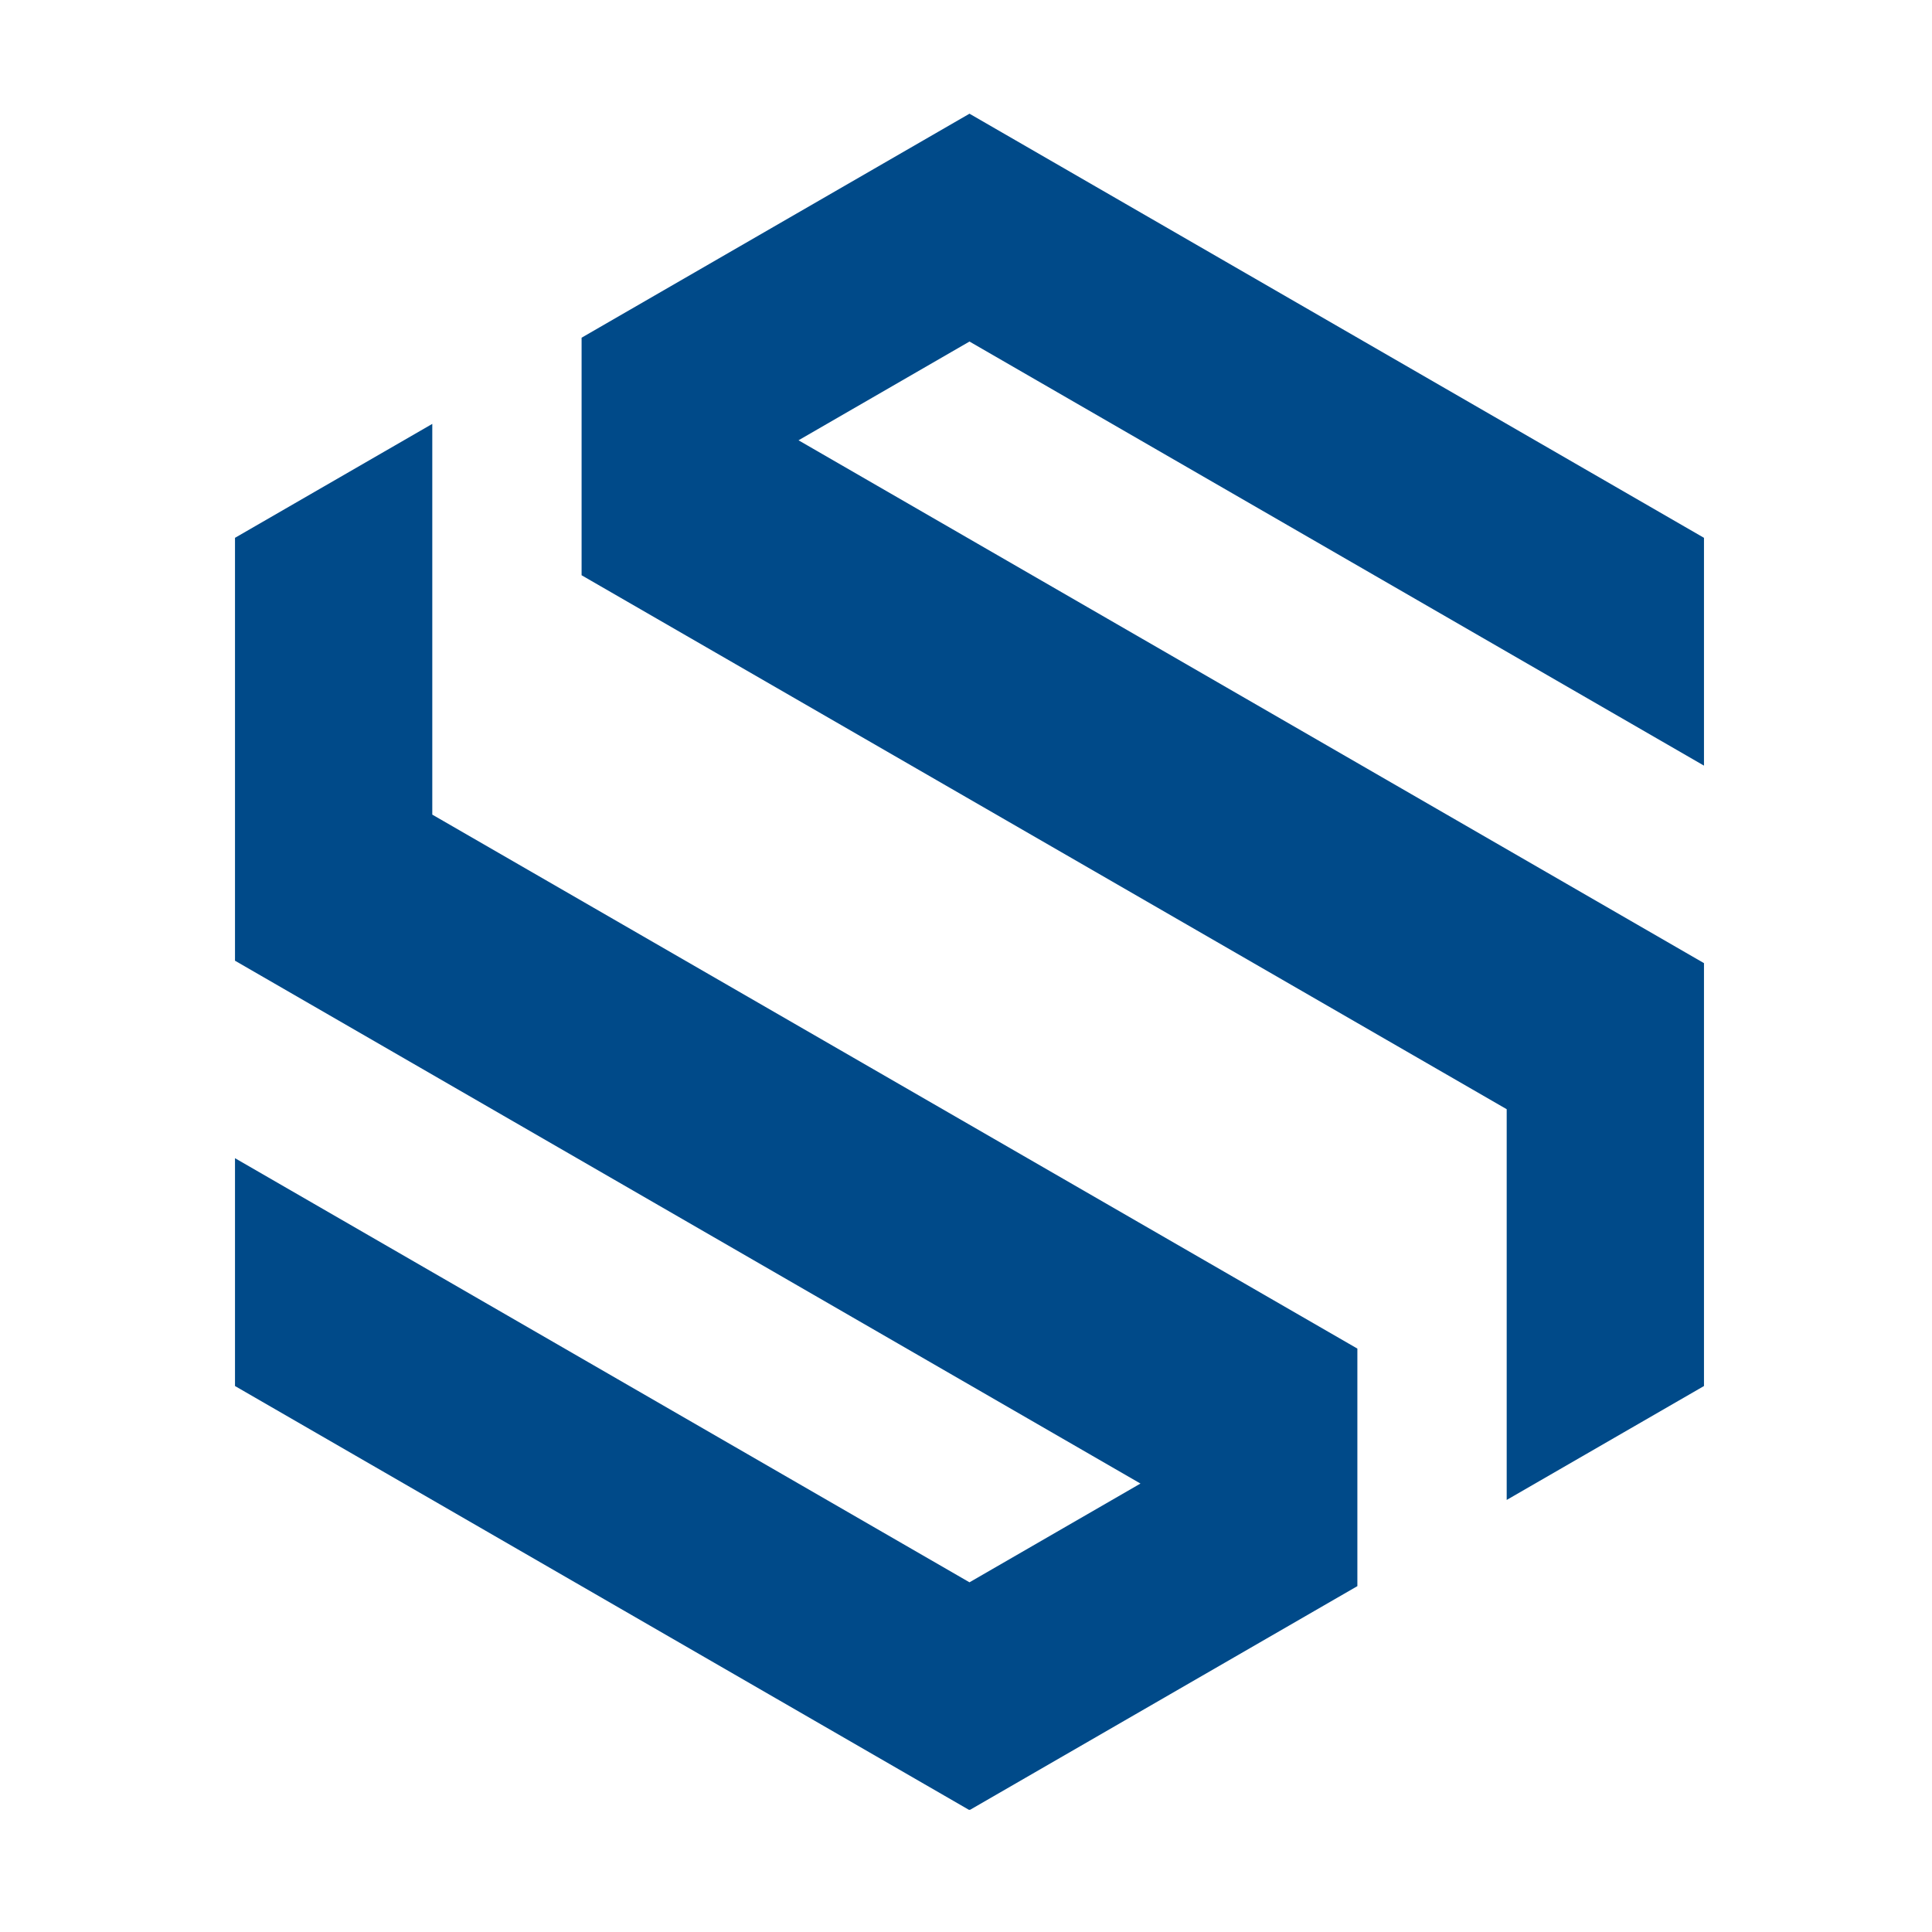 <svg xmlns="http://www.w3.org/2000/svg" xmlns:xlink="http://www.w3.org/1999/xlink" width="500" zoomAndPan="magnify" viewBox="0 0 375 375" height="500" preserveAspectRatio="xMidYMid meet" version="1.0"><defs><clipPath id="e0c2ede3fd"><path d="M 112 22.035 L 330.602 22.035 L 330.602 292 L 112 292 Z M 112 22.035 " clip-rule="nonzero"/></clipPath><clipPath id="d76f1b910e"><path d="M 45.602 82 L 264 82 L 264 351.285 L 45.602 351.285 Z M 45.602 82 " clip-rule="nonzero"/></clipPath></defs><rect x="-37.5" width="450" fill="#ffffff" y="-37.5" height="450" fill-opacity="1"/><rect x="-37.5" width="450" fill="#ffffff" y="-37.5" height="450" fill-opacity="1"/><g clip-path="url(#e0c2ede3fd)"><path fill="#004a89" d="M 154.992 85.461 L 188.176 66.293 L 330.742 148.609 L 330.742 104.391 L 188.176 22.07 L 112.887 65.547 L 112.887 111.656 L 292.449 215.297 L 292.449 291.137 L 330.742 269.027 L 330.742 186.945 Z M 154.992 85.461 " fill-opacity="1" fill-rule="nonzero"/></g><g clip-path="url(#d76f1b910e)"><path fill="#004a89" d="M 221.363 287.957 L 188.176 307.125 L 45.613 224.805 L 45.613 269.027 L 188.176 351.348 L 263.465 307.867 L 263.465 261.762 L 83.906 158.117 L 83.906 82.277 L 45.613 104.391 L 45.613 186.473 Z M 221.363 287.957 " fill-opacity="1" fill-rule="nonzero"/></g></svg>